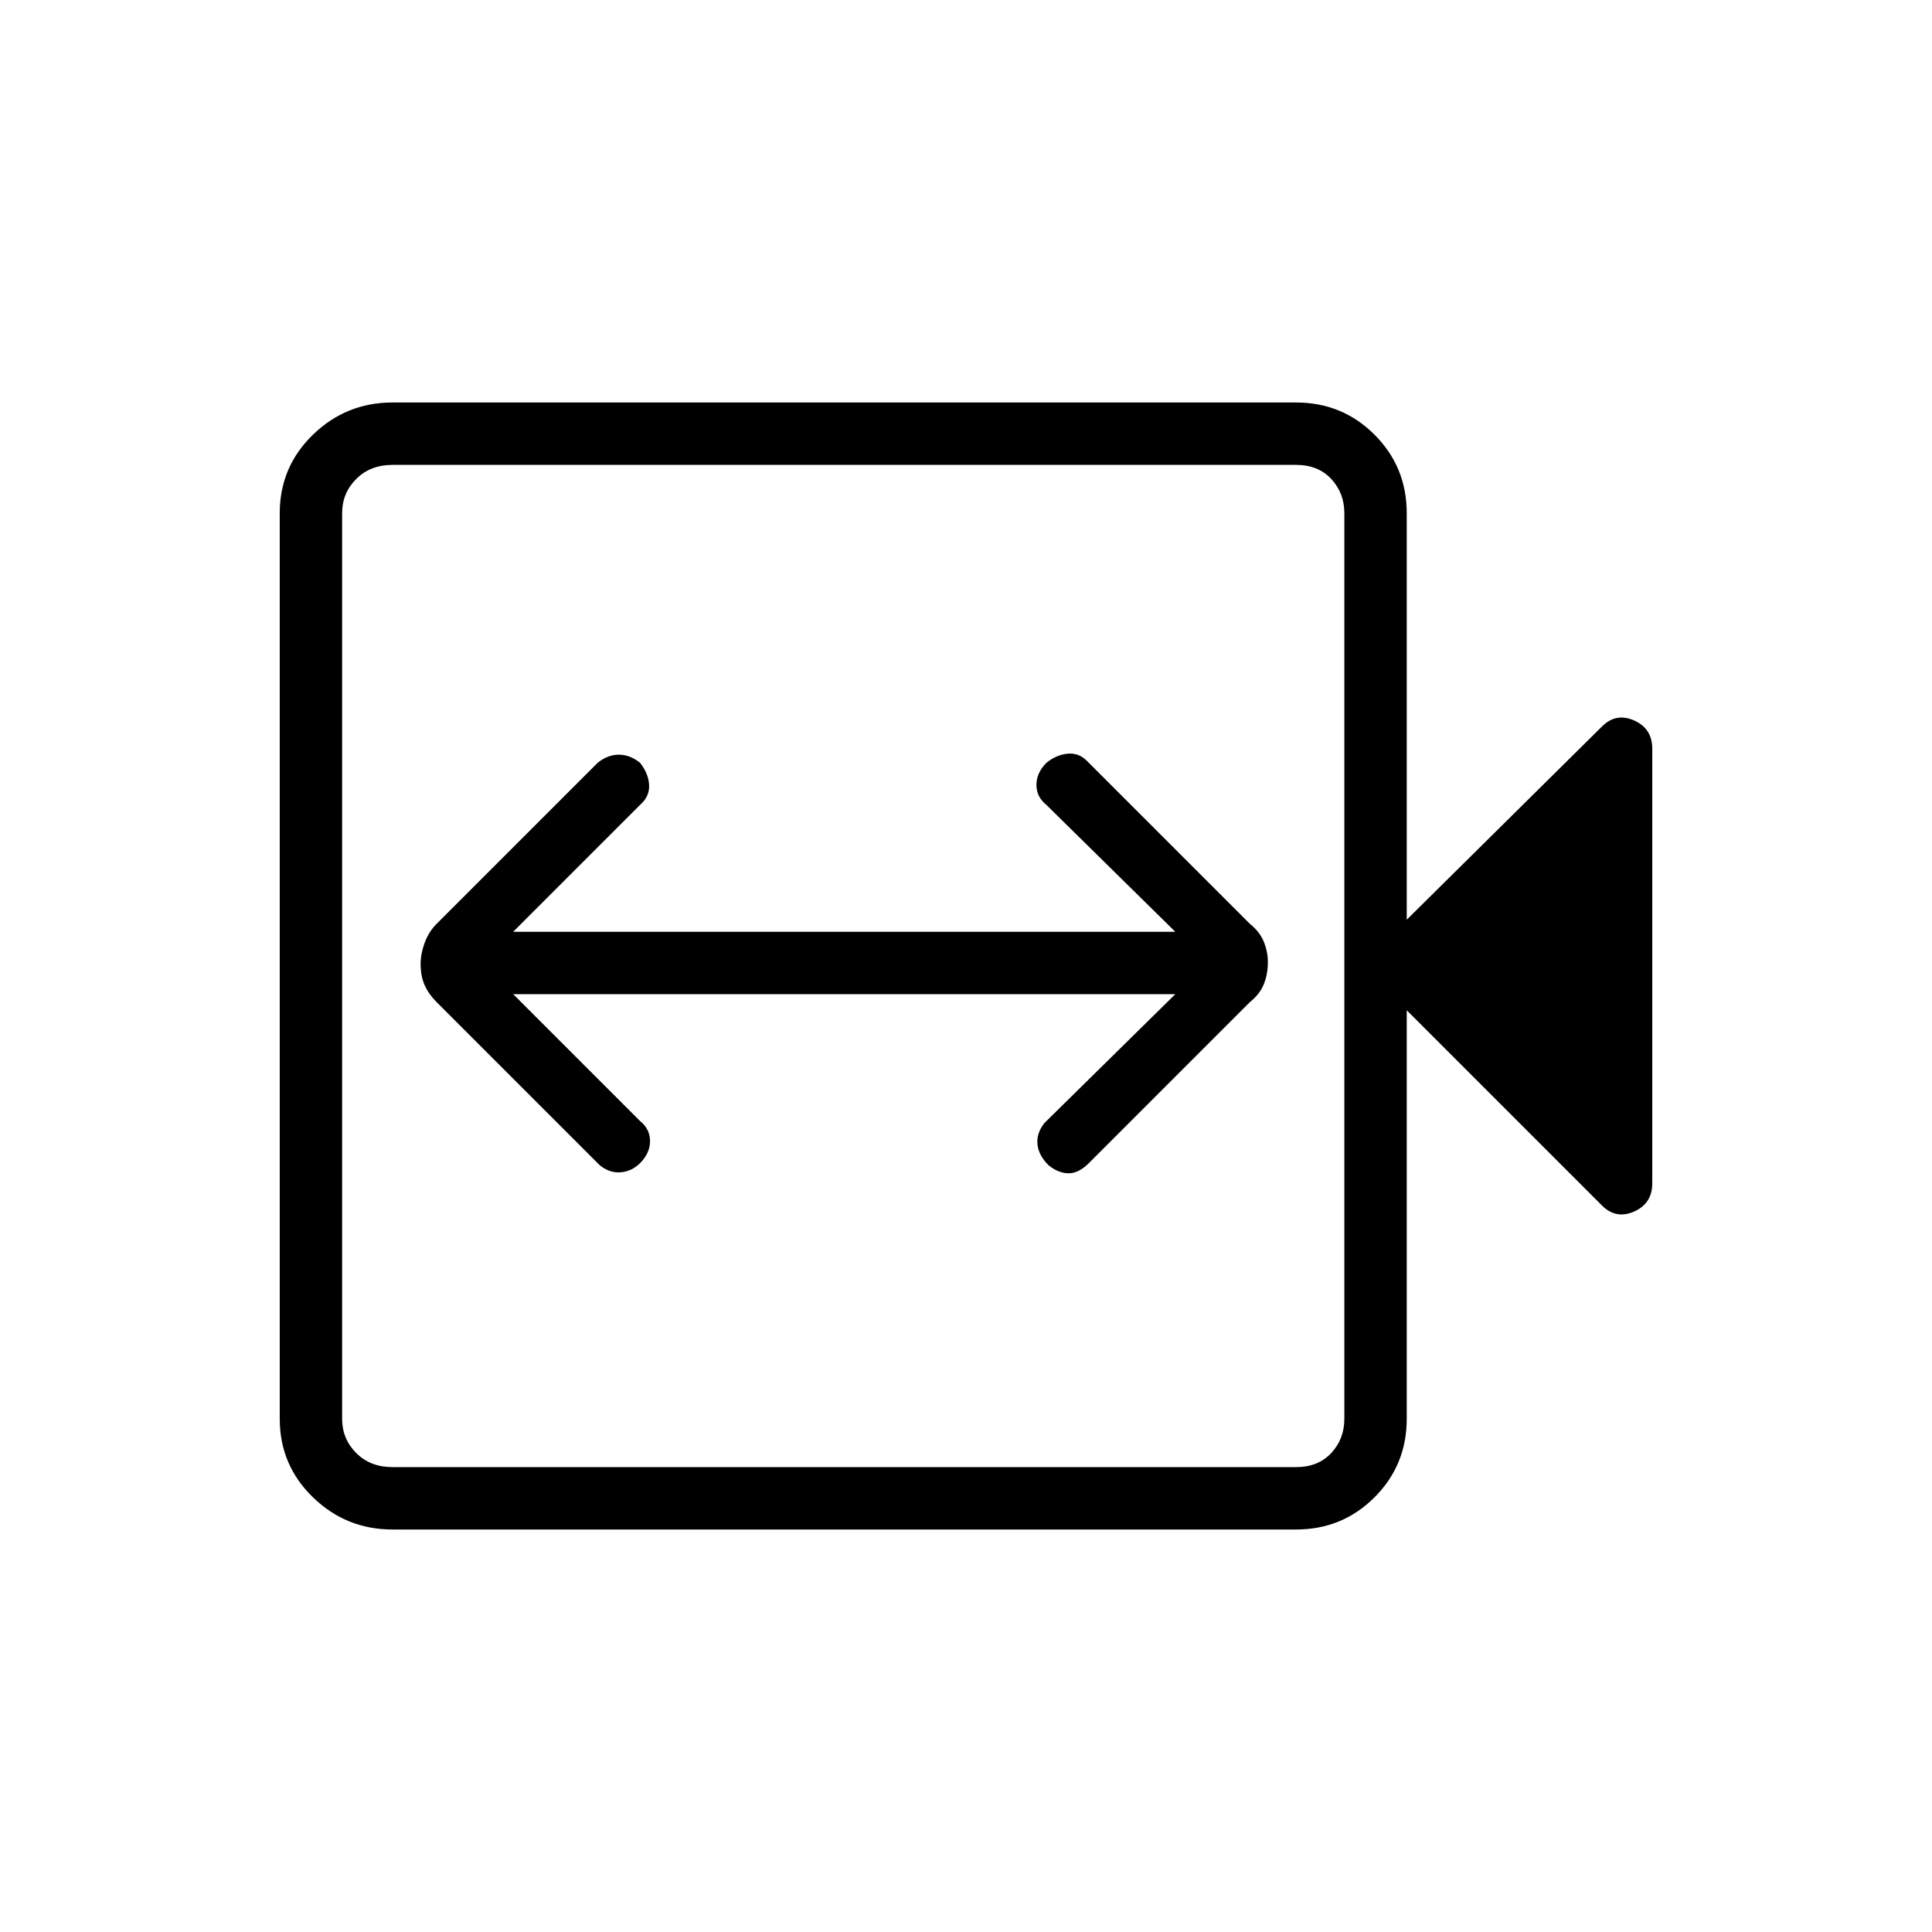 <svg xmlns="http://www.w3.org/2000/svg" height="48" width="48"><path d="M14.9 28.95Q15.15 29.15 15.425 29.125Q15.7 29.1 15.9 28.9Q16.15 28.65 16.15 28.35Q16.15 28.05 15.9 27.85L12.75 24.7H29.2L25.95 27.9Q25.75 28.15 25.775 28.425Q25.8 28.7 26.05 28.95Q26.3 29.15 26.55 29.15Q26.8 29.15 27.05 28.9L31.05 24.9Q31.3 24.7 31.4 24.45Q31.5 24.2 31.5 23.9Q31.5 23.65 31.4 23.4Q31.3 23.15 31.05 22.95L27 18.9Q26.8 18.7 26.525 18.725Q26.25 18.75 26 18.95Q25.75 19.2 25.75 19.5Q25.75 19.8 26 20L29.2 23.15H12.75L15.95 19.95Q16.15 19.75 16.125 19.475Q16.1 19.2 15.9 18.95Q15.65 18.75 15.375 18.75Q15.1 18.75 14.85 18.95L10.85 22.95Q10.65 23.15 10.55 23.425Q10.45 23.7 10.45 23.95Q10.45 24.25 10.55 24.475Q10.65 24.7 10.85 24.9ZM9.75 38Q8.6 38 7.775 37.2Q6.95 36.4 6.95 35.25V12.75Q6.95 11.6 7.775 10.8Q8.6 10 9.75 10H32.2Q33.35 10 34.15 10.8Q34.95 11.6 34.95 12.75V22.85L39.8 18.05Q40.15 17.7 40.6 17.9Q41.05 18.1 41.05 18.6V29.4Q41.05 29.9 40.6 30.1Q40.15 30.3 39.8 29.95L34.95 25.1V35.25Q34.95 36.4 34.15 37.2Q33.35 38 32.2 38ZM9.75 36.45H32.2Q32.75 36.45 33.075 36.1Q33.4 35.75 33.4 35.25V12.75Q33.4 12.25 33.075 11.9Q32.75 11.55 32.2 11.55H9.75Q9.2 11.55 8.85 11.9Q8.5 12.25 8.5 12.75V35.25Q8.5 35.75 8.85 36.1Q9.2 36.45 9.75 36.45ZM8.5 36.45Q8.5 36.45 8.5 36.1Q8.5 35.75 8.5 35.25V12.75Q8.5 12.25 8.5 11.9Q8.5 11.55 8.5 11.55Q8.5 11.55 8.5 11.9Q8.5 12.25 8.5 12.75V35.25Q8.5 35.75 8.5 36.1Q8.5 36.45 8.5 36.45Z"/></svg>